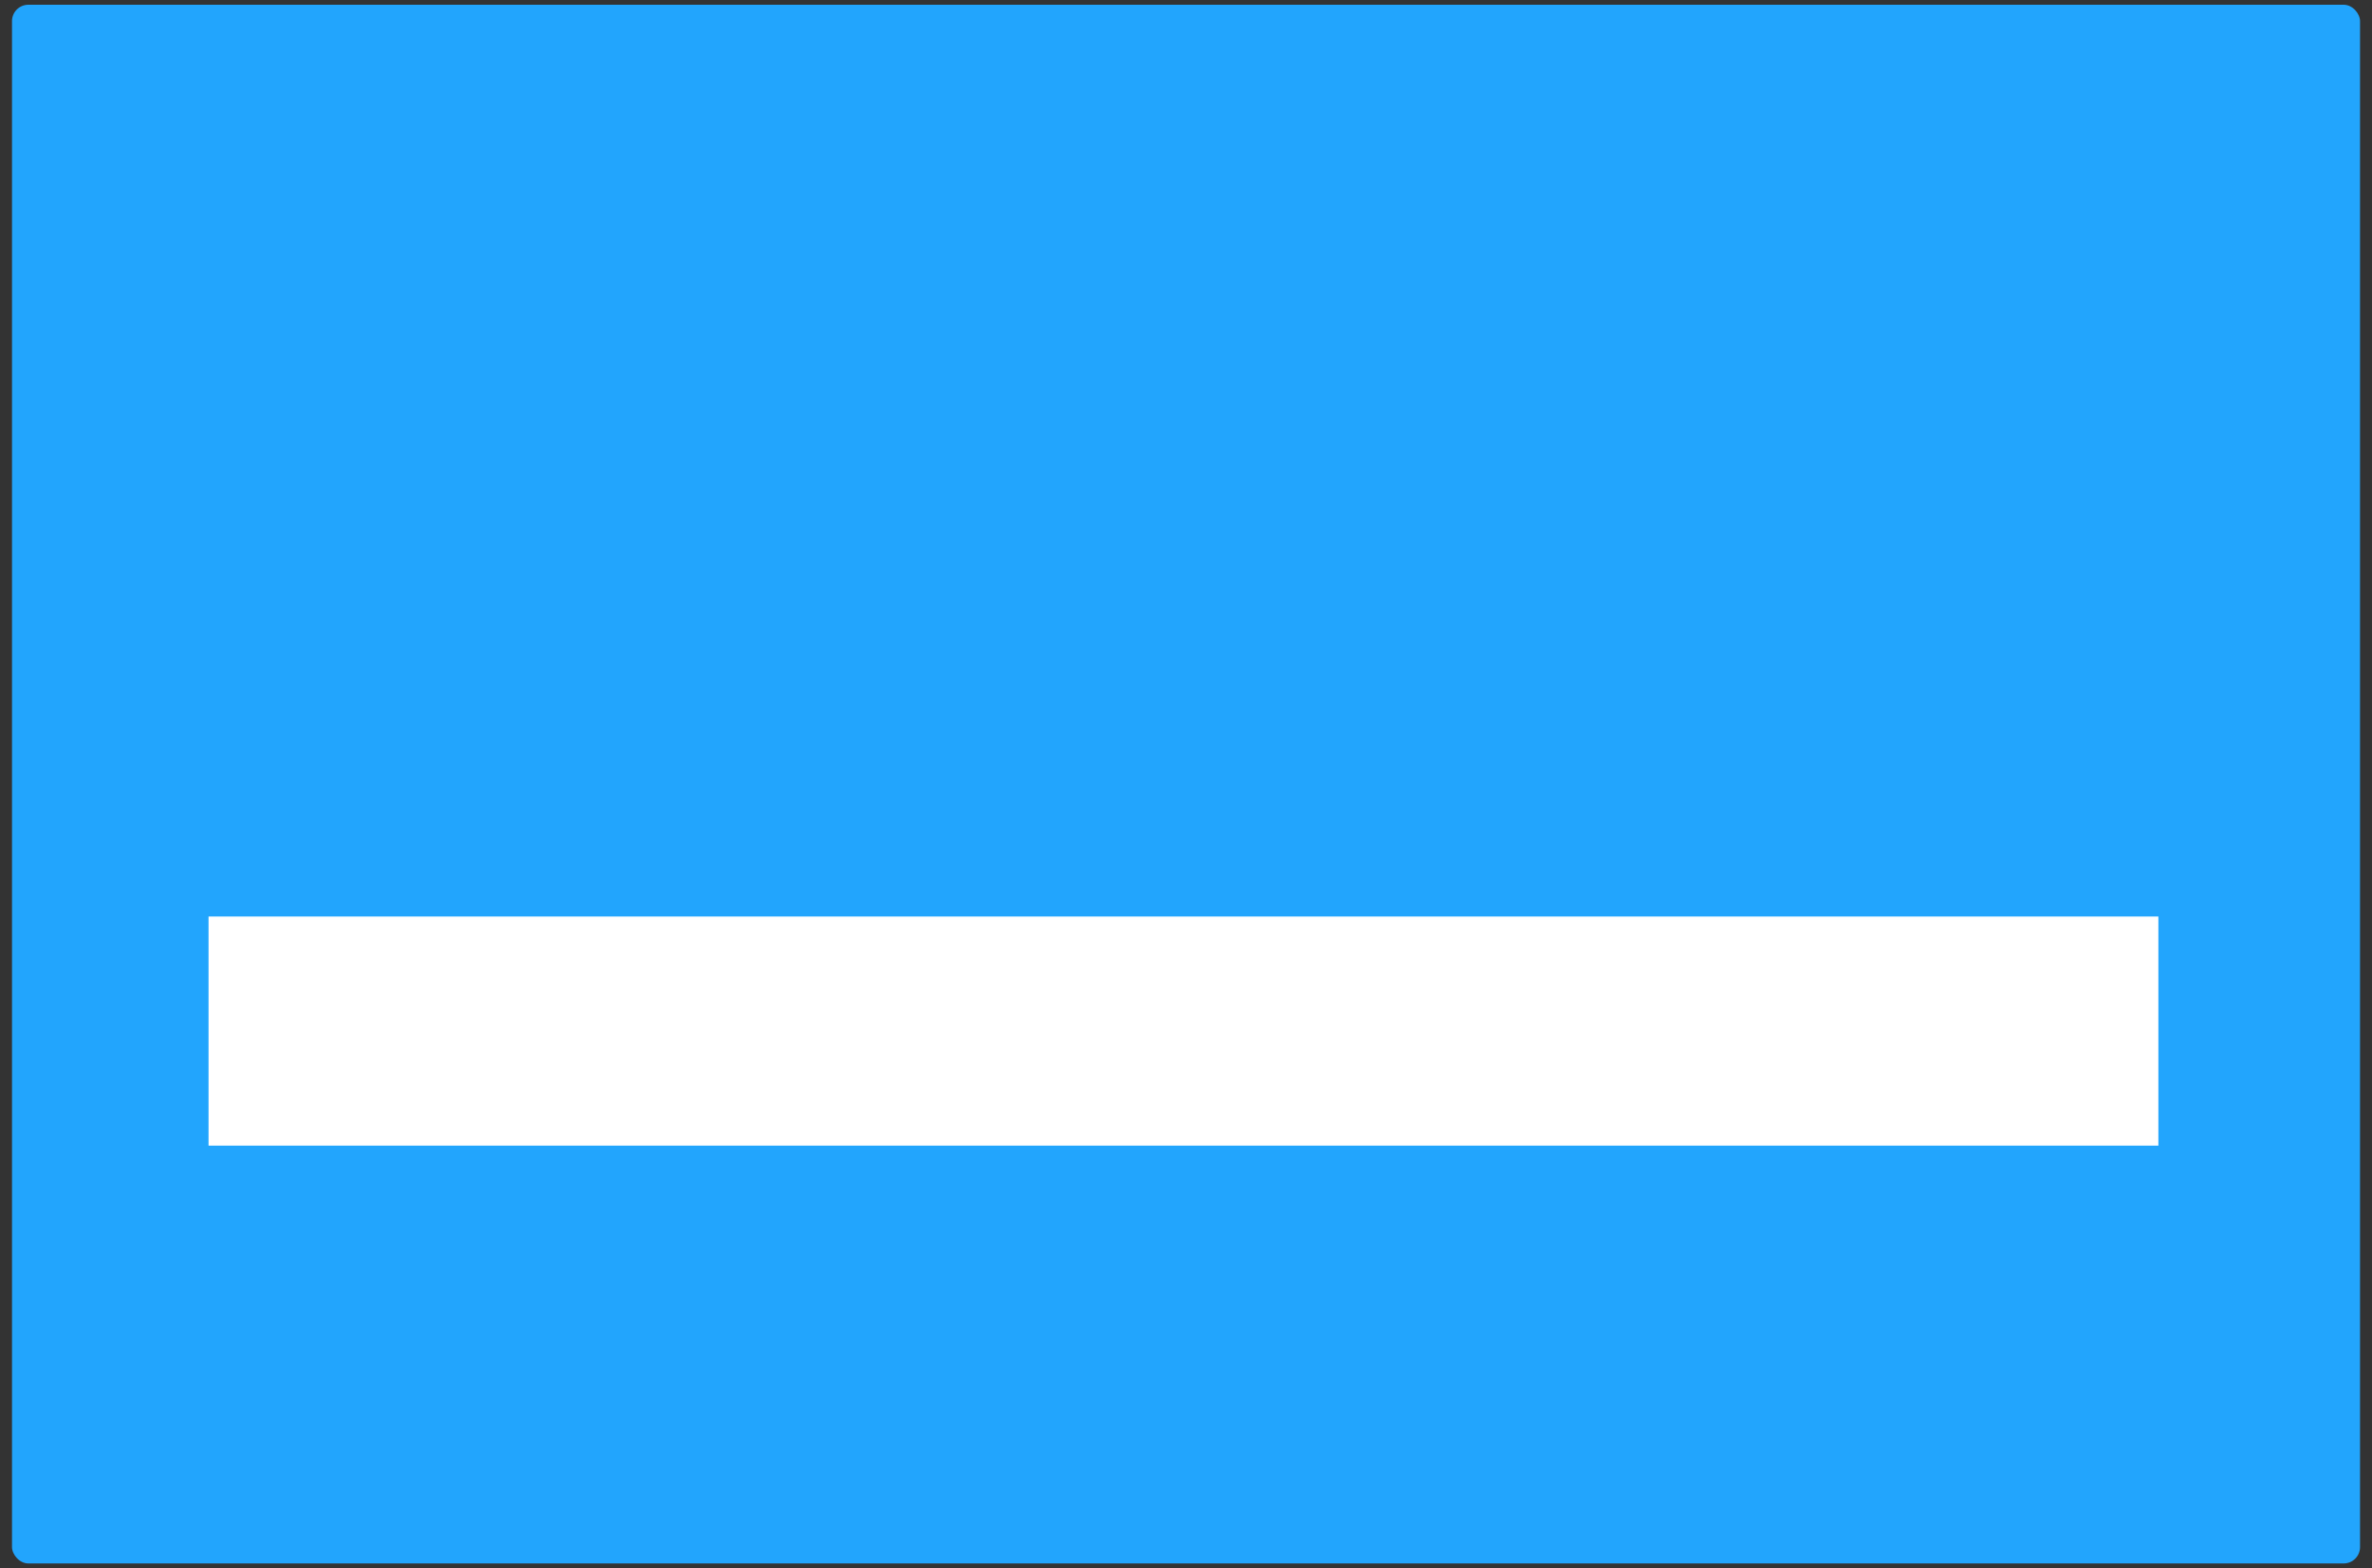 <svg id="Capa_1" data-name="Capa 1" xmlns="http://www.w3.org/2000/svg" viewBox="0 0 500 330.64"><rect x="0" y="0" width="500" height="330.64" fill="#333333" stroke="none"/><defs><style>.cls-1{fill:#22a5fd;}.cls-2{fill:#fff;}</style></defs><title>TWINBUSINESS ICONOS ACTIVOS </title><rect class="cls-1" x="2.53" y="1" width="494.95" height="328.64" rx="3.45"/><rect class="cls-2" x="43.96" y="193.24" width="411.01" height="48.31"/></svg>